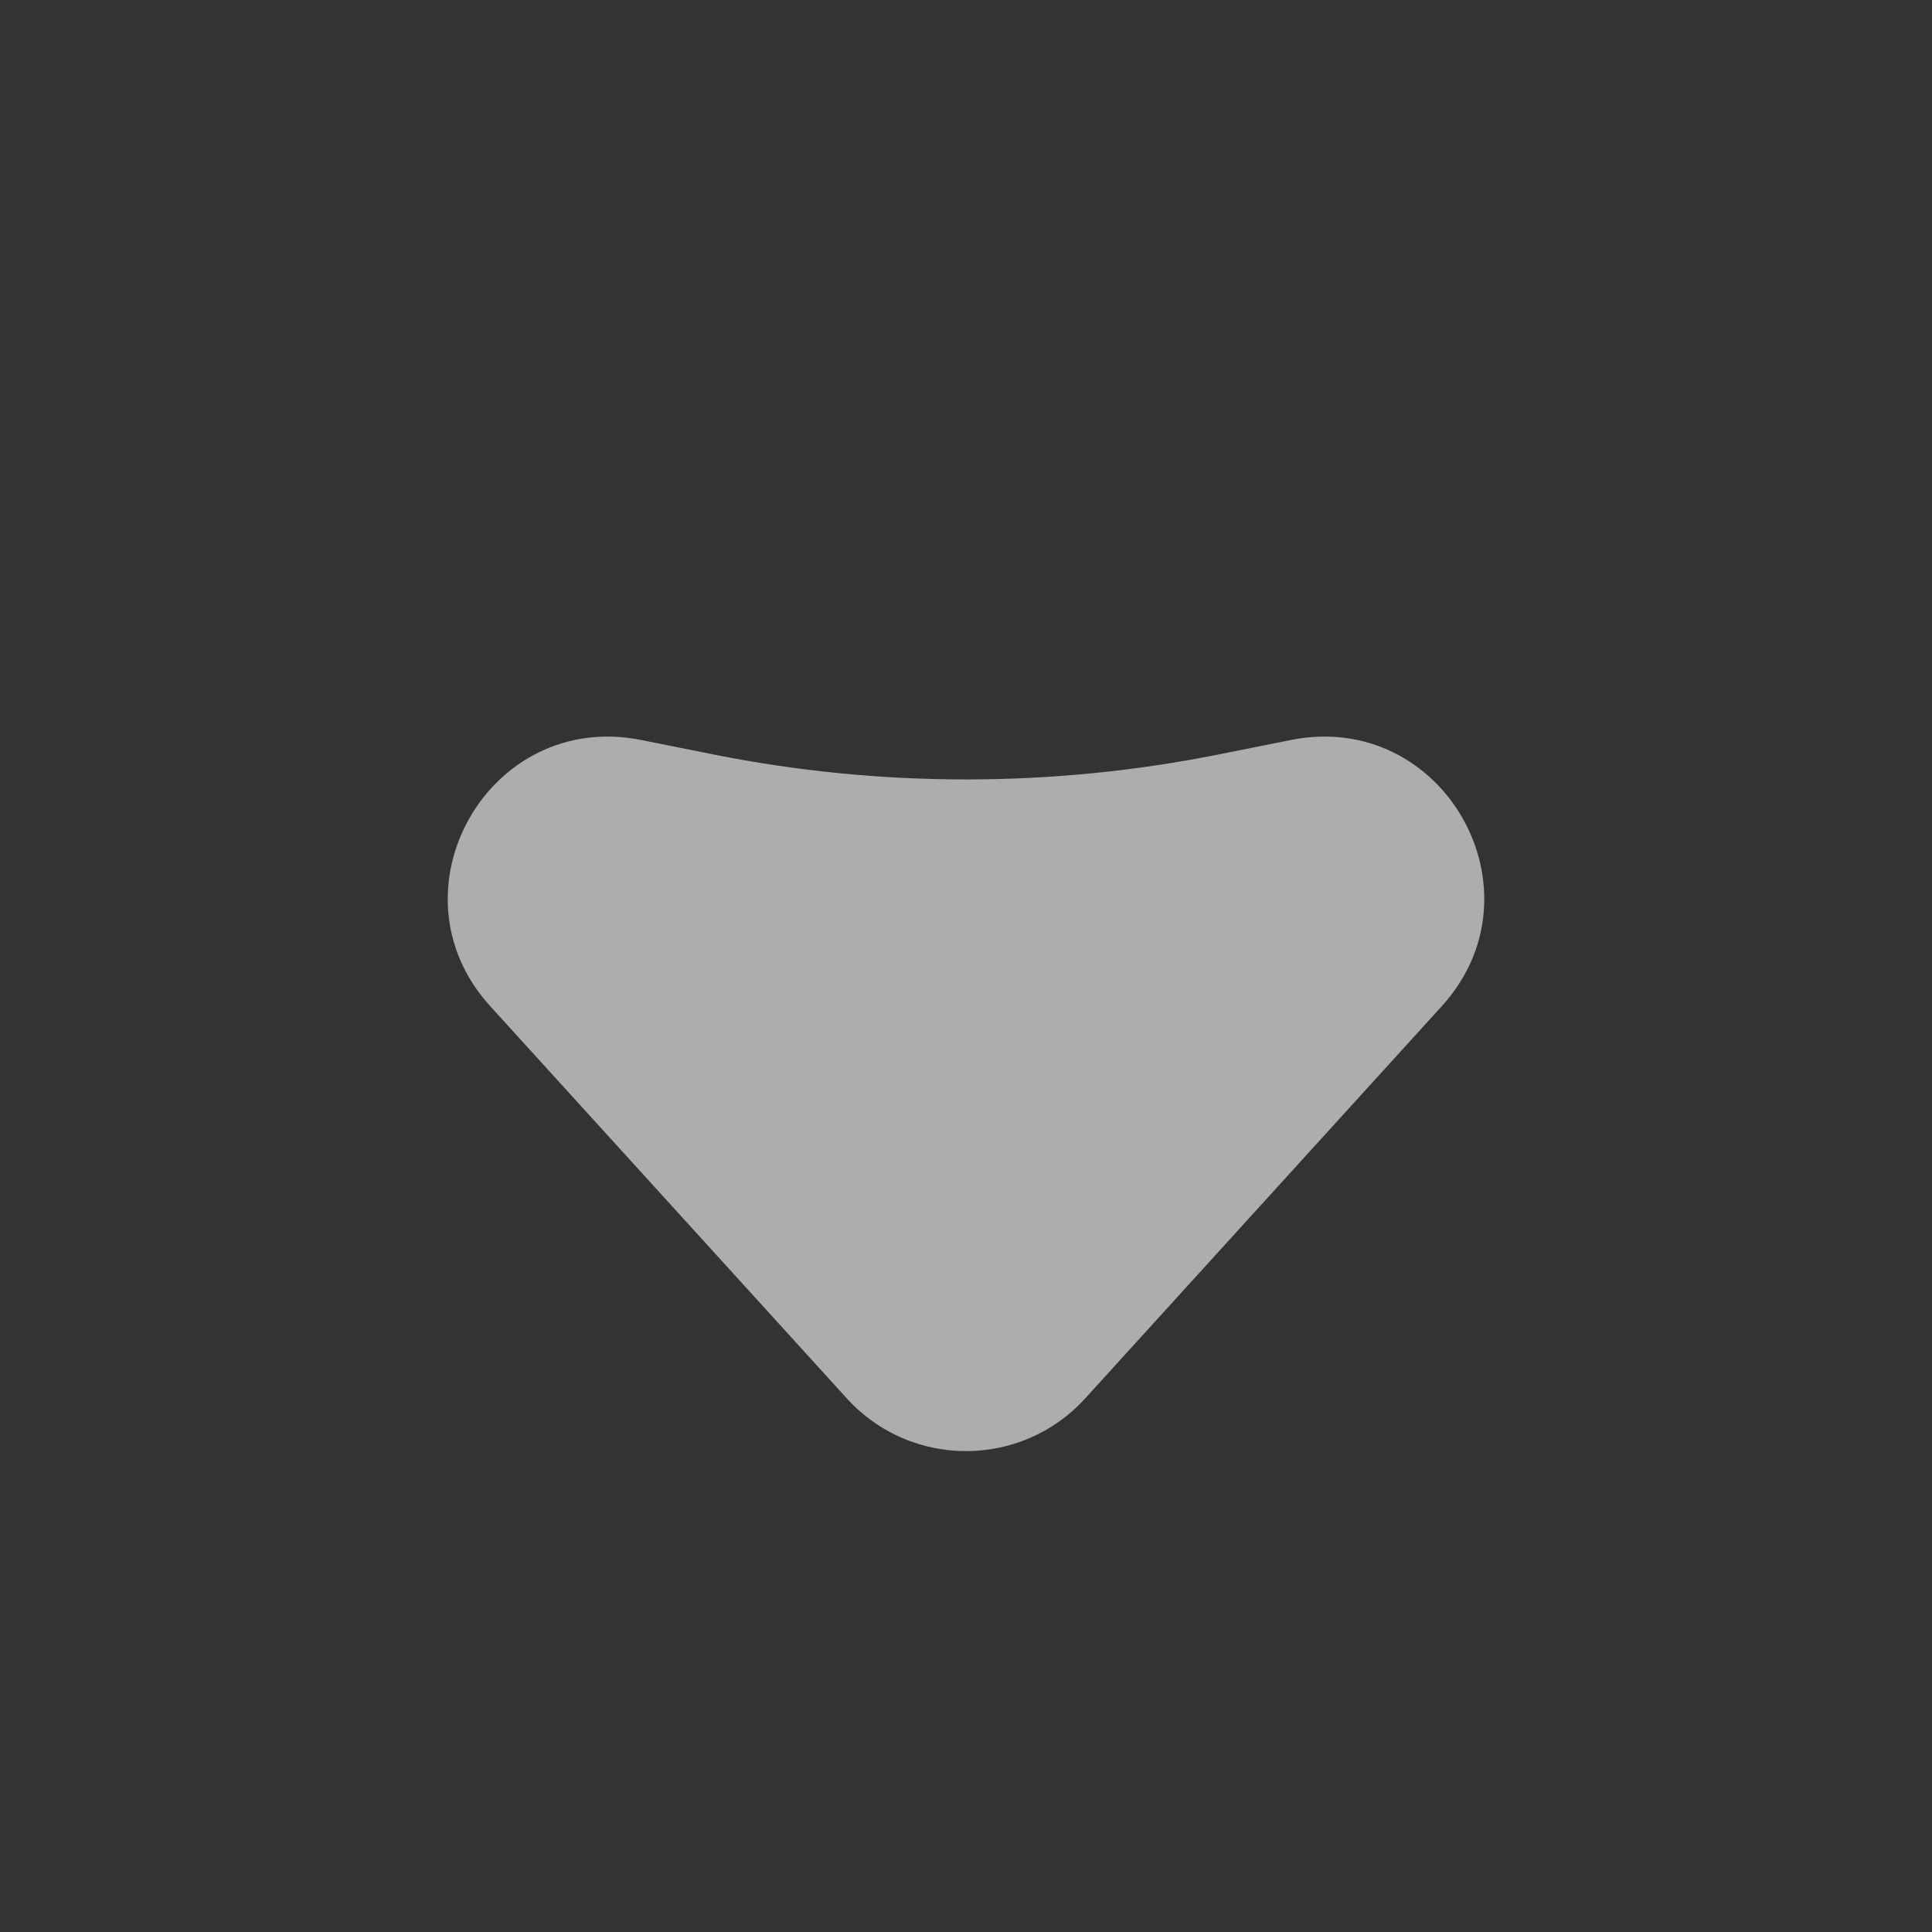 <svg width="16" height="16" viewBox="0 0 16 16" fill="none" xmlns="http://www.w3.org/2000/svg">
<rect x="0" y="0" width="16" height="16" fill="#333333" stroke="none"/>
<path d="M10.692 6.128C11.954 5.876 12.806 7.38 11.94 8.333L8.987 11.581C8.458 12.163 7.542 12.163 7.013 11.581L4.06 8.333C3.194 7.38 4.046 5.876 5.308 6.128L5.908 6.248C7.289 6.524 8.711 6.524 10.092 6.248L10.692 6.128Z" fill="white" fill-opacity="0.6"/>
</svg>
